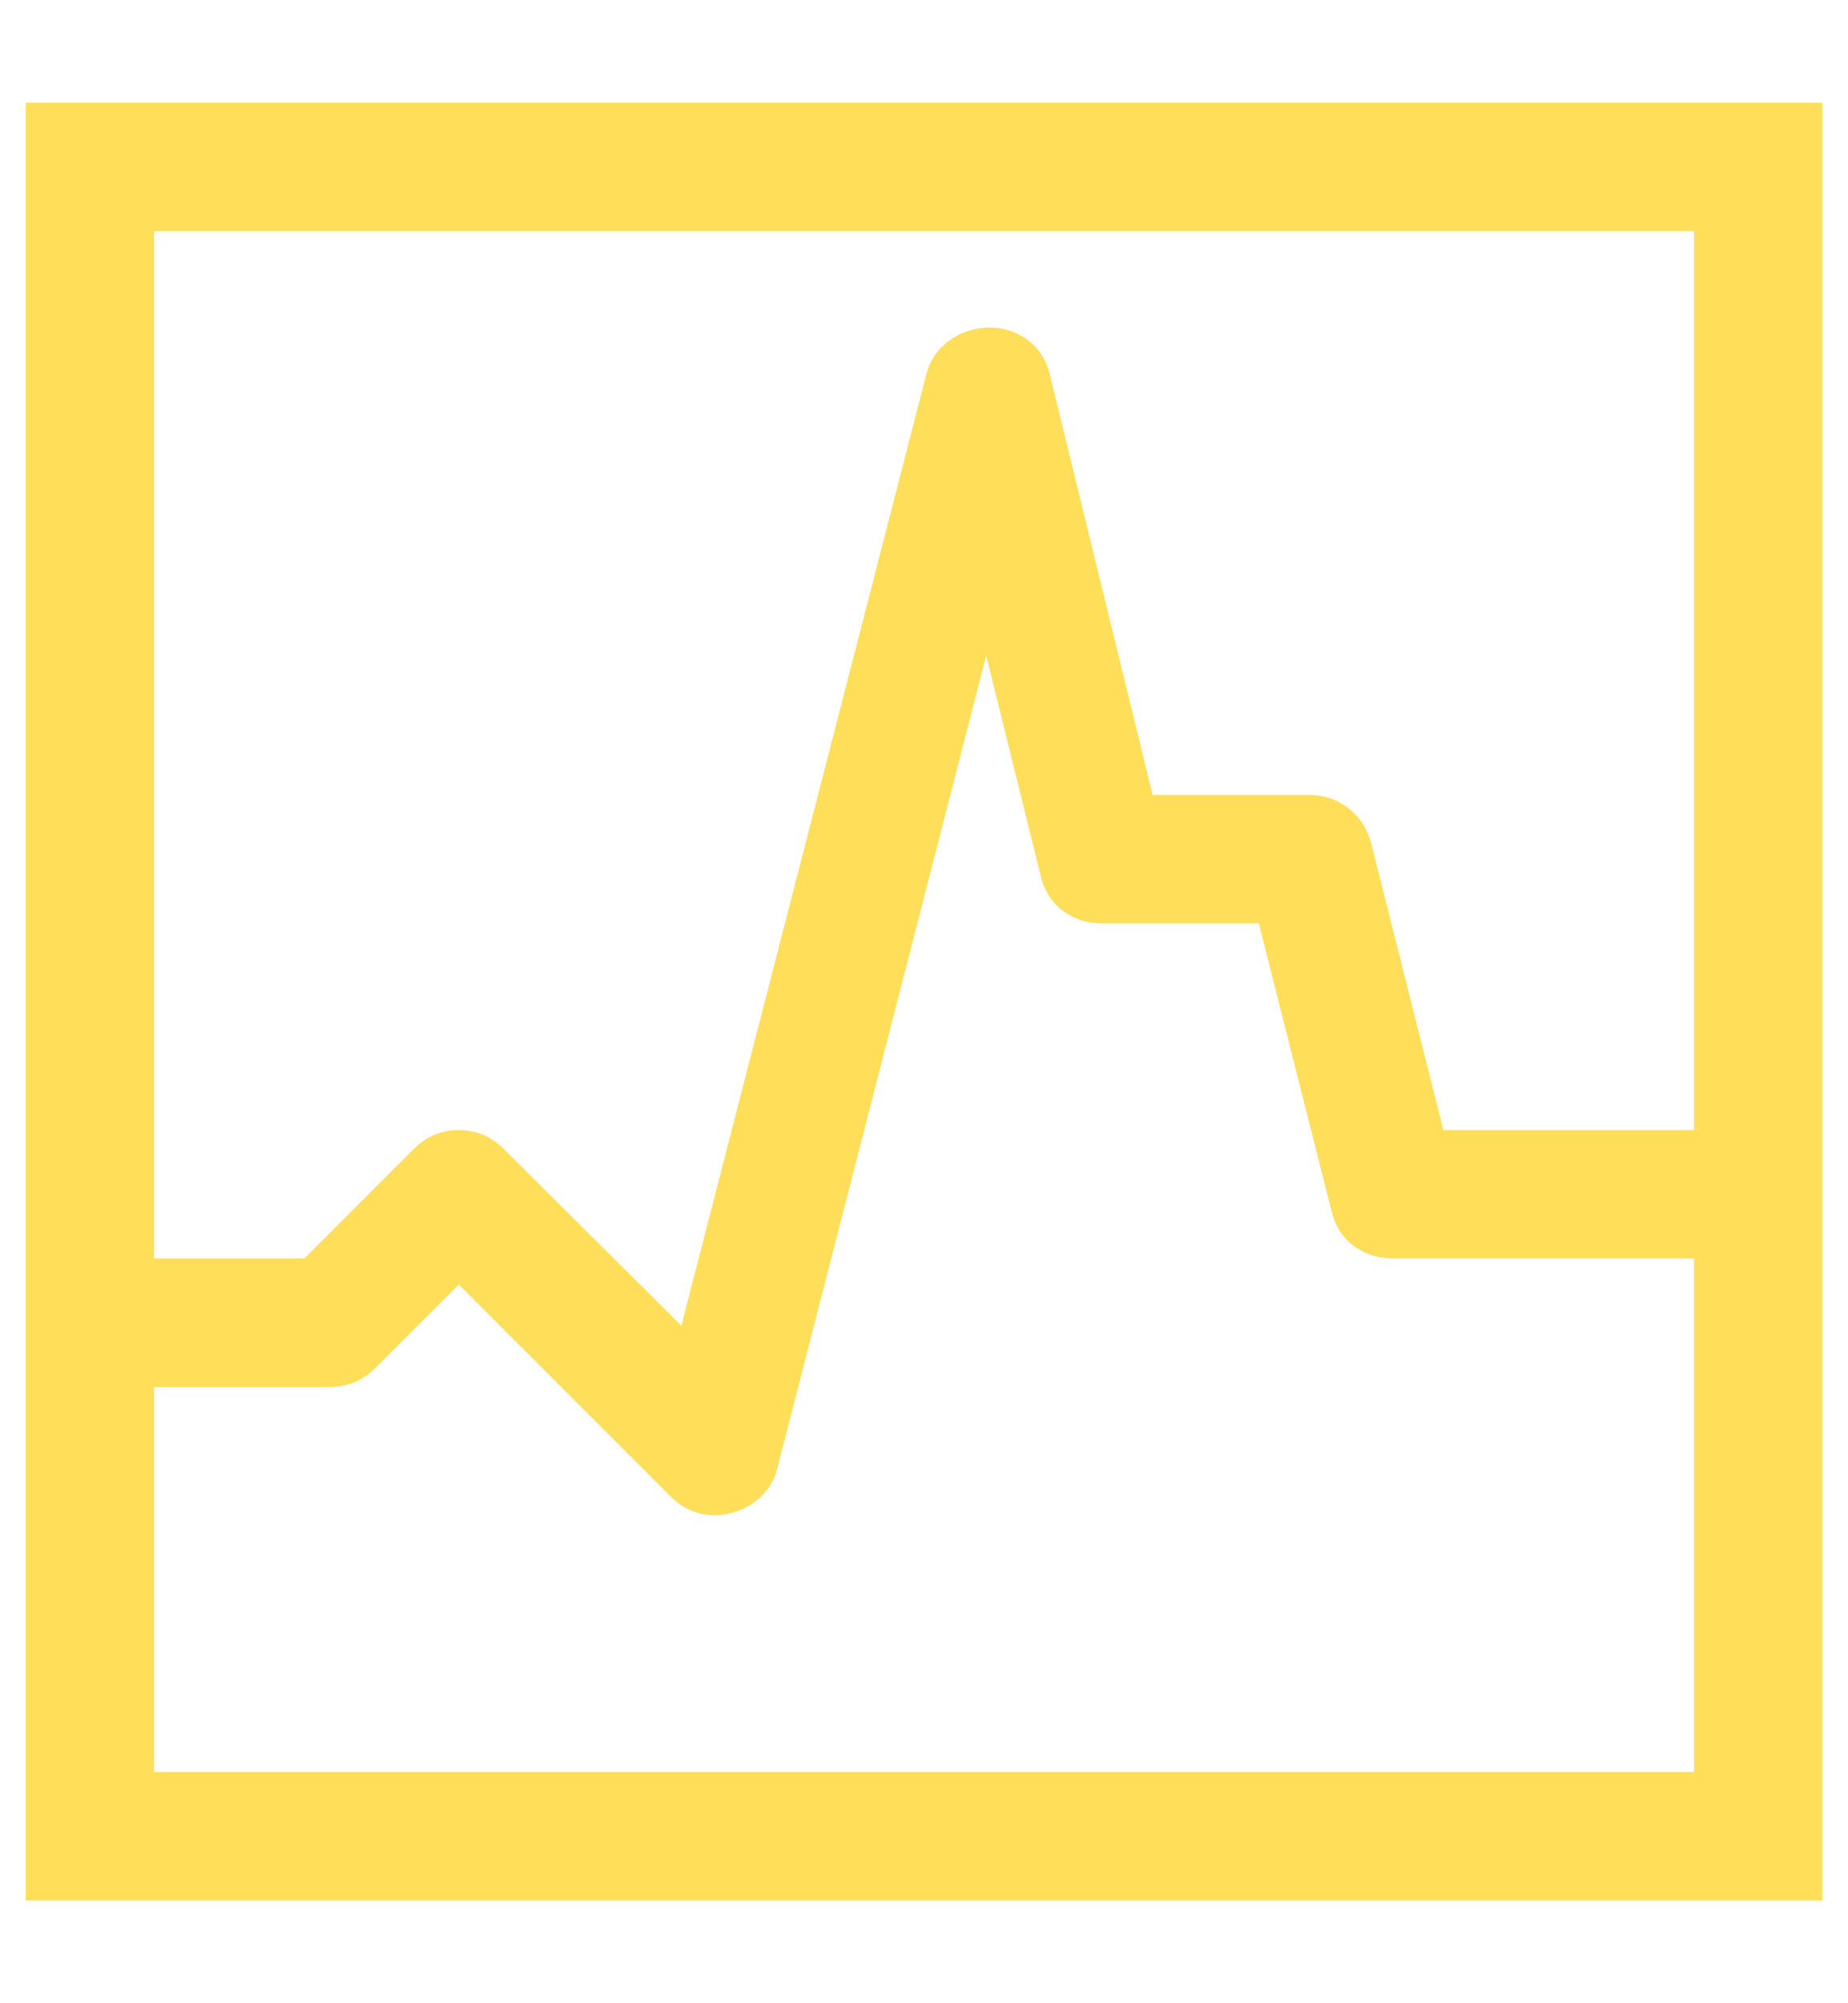 <svg width="36" height="39" viewBox="0 0 36 36" fill="none" xmlns="http://www.w3.org/2000/svg">
<path d="M35.5 0.5V35.5H0.5V0.5H35.5ZM3 3V23H5.93L8.059 20.871C8.306 20.624 8.599 20.5 8.938 20.5C9.276 20.5 9.569 20.624 9.816 20.871L13.273 24.309L18.039 5.812C18.104 5.539 18.247 5.318 18.469 5.148C18.69 4.979 18.951 4.888 19.25 4.875C19.549 4.875 19.81 4.96 20.031 5.129C20.253 5.298 20.396 5.533 20.461 5.832L22.453 13.977H25.5C25.787 13.977 26.04 14.061 26.262 14.23C26.483 14.4 26.633 14.628 26.711 14.914L28.117 20.5H33V3H3ZM33 33V23H27.141C26.841 23 26.581 22.915 26.359 22.746C26.138 22.577 25.995 22.342 25.93 22.043L24.523 16.477H21.477C21.177 16.477 20.917 16.392 20.695 16.223C20.474 16.053 20.331 15.819 20.266 15.52L19.211 11.262L15.148 27.062C15.083 27.336 14.94 27.557 14.719 27.727C14.497 27.896 14.237 27.987 13.938 28C13.599 28 13.306 27.876 13.059 27.629L8.938 23.508L7.316 25.129C7.069 25.376 6.776 25.5 6.438 25.5H3V33H33Z" fill="#FFDE59"/>
</svg>
